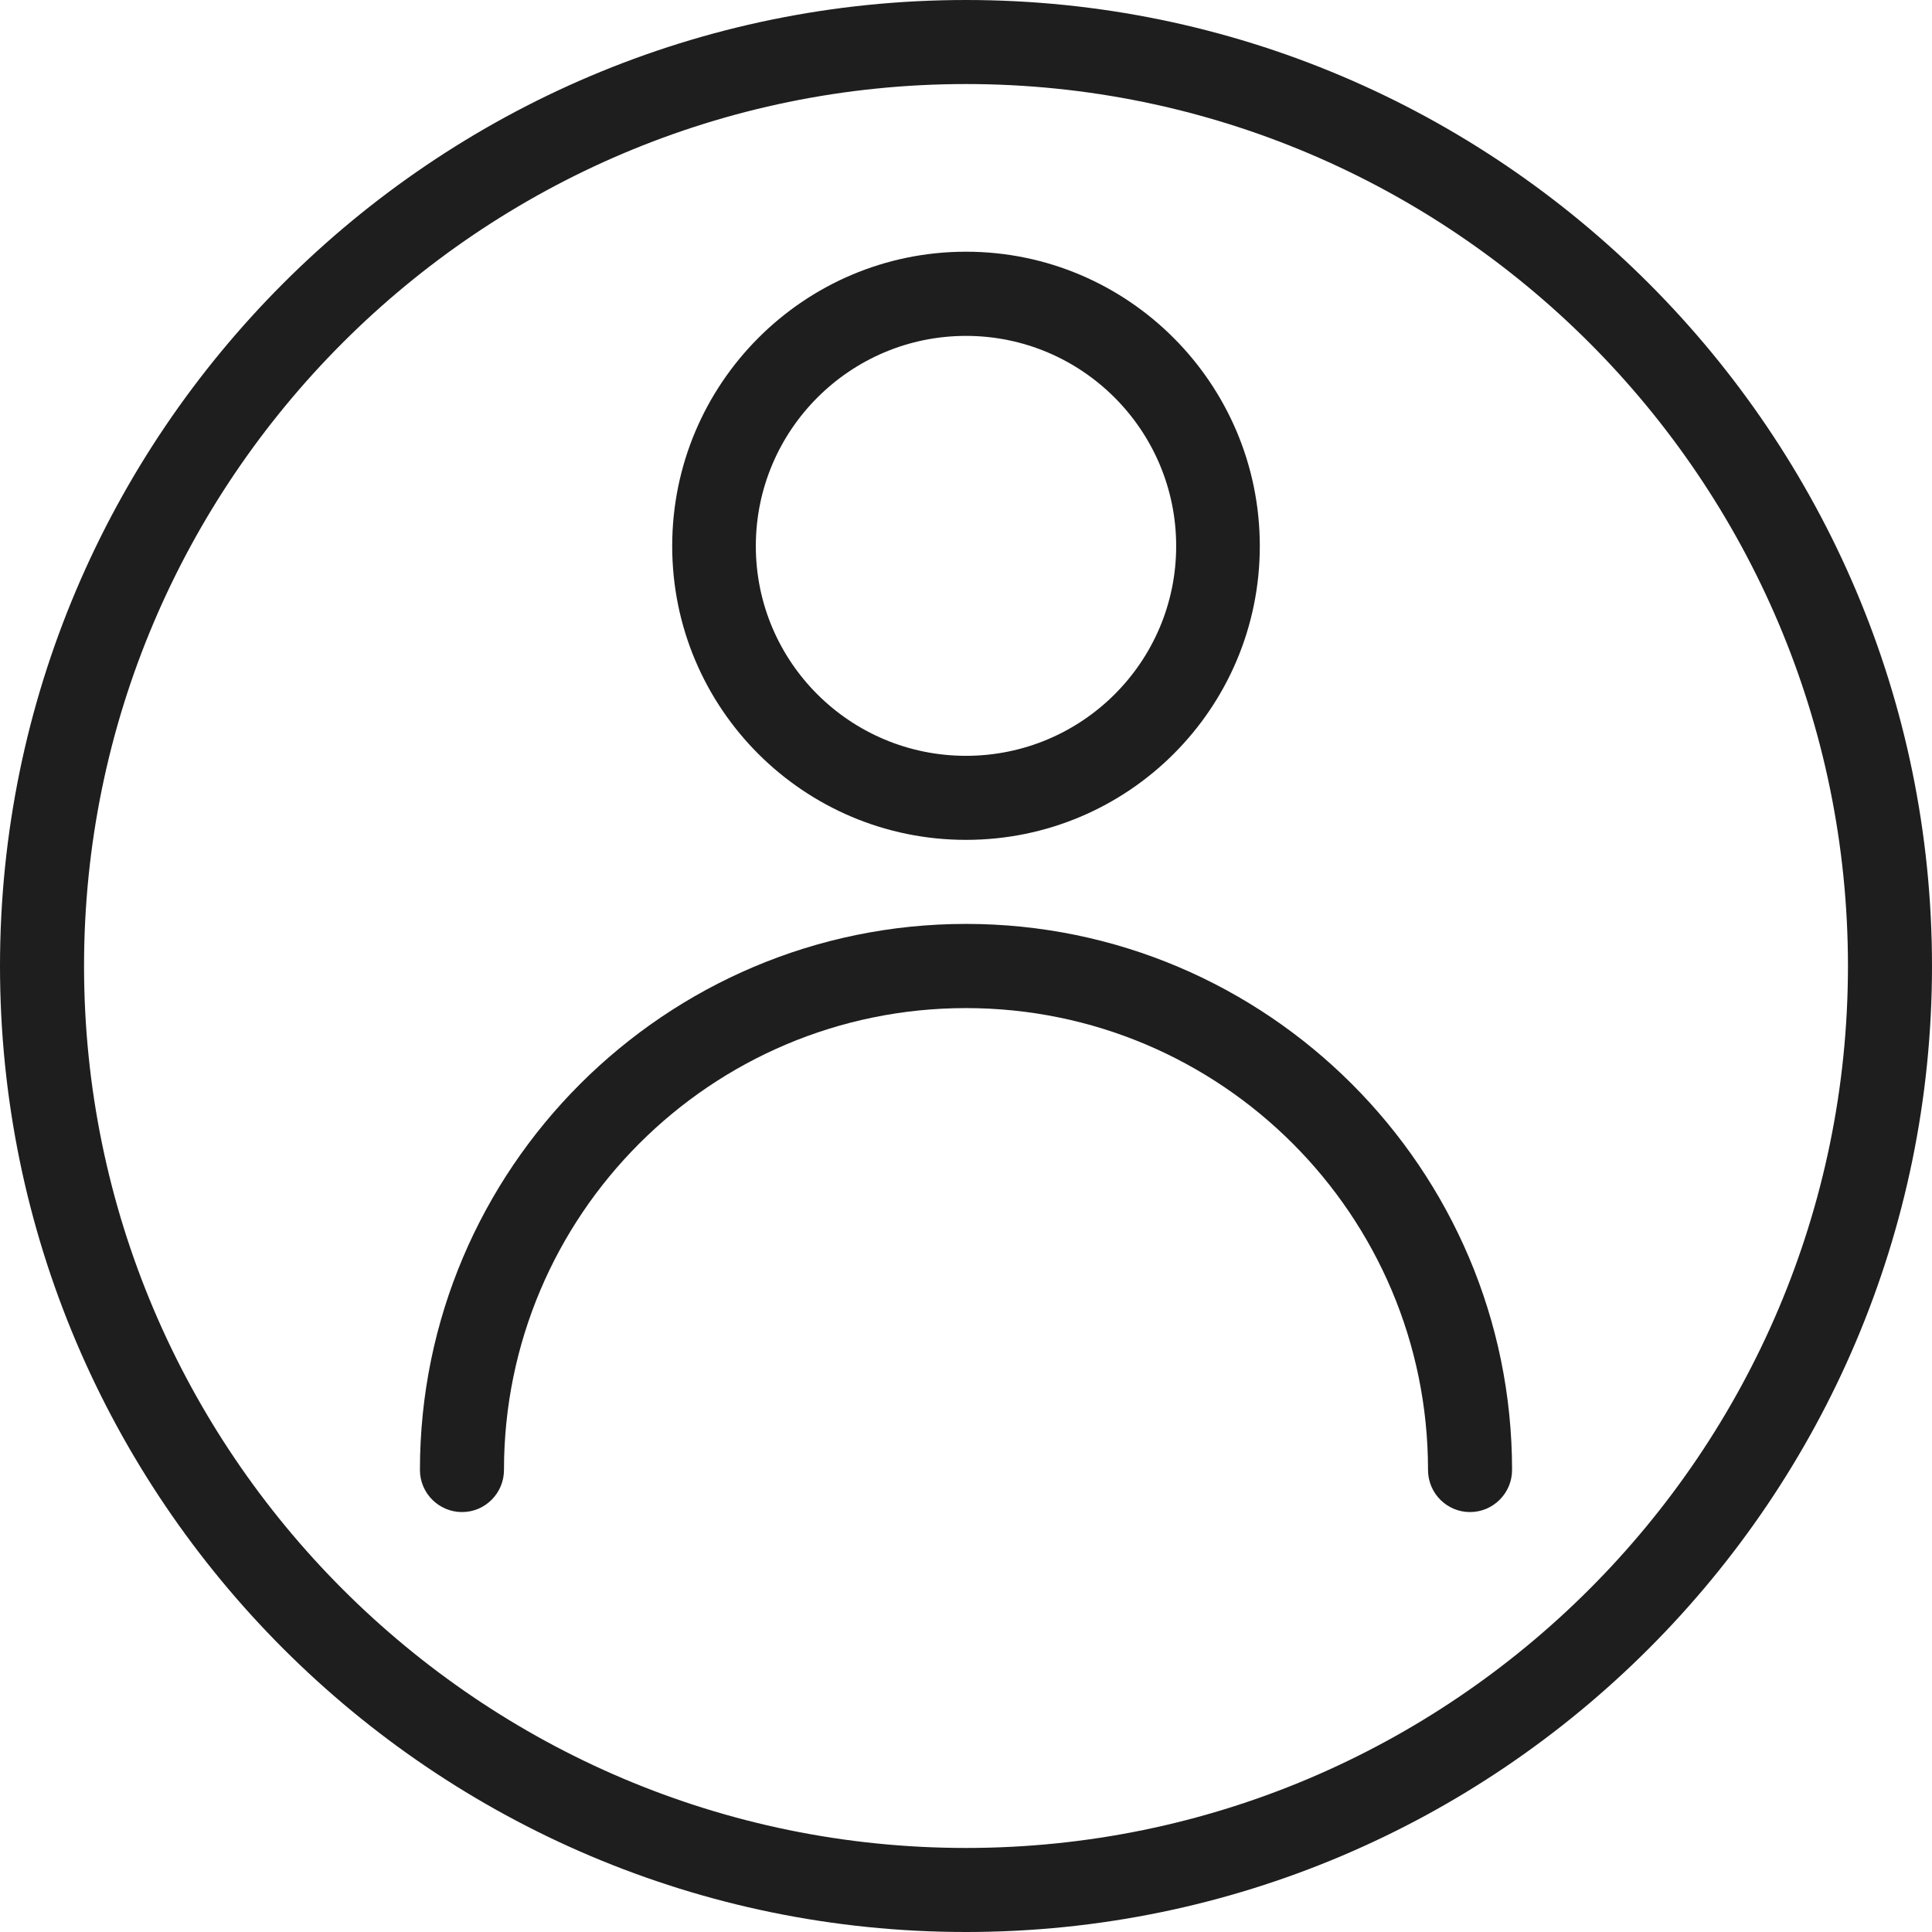 <?xml version="1.0" encoding="UTF-8"?>
<svg xmlns="http://www.w3.org/2000/svg" xmlns:xlink="http://www.w3.org/1999/xlink" width="14px" height="14px" viewBox="0 0 14 14" version="1.1">
<g id="surface1">
<path style=" stroke:none;fill-rule:nonzero;fill:rgb(12.157%,11.765%,11.765%);fill-opacity:1;" d="M 7 0 C 3.141 0 0 3.141 0 7 C 0 10.859 3.141 14 7 14 C 10.859 14 14 10.859 14 7 C 14 3.141 10.859 0 7 0 Z M 7 13.391 C 3.477 13.391 0.609 10.523 0.609 7 C 0.609 3.477 3.477 0.609 7 0.609 C 10.523 0.609 13.391 3.477 13.391 7 C 13.391 10.523 10.523 13.391 7 13.391 Z M 7 13.391 "/>
<path style=" stroke:none;fill-rule:nonzero;fill:rgb(12.157%,11.765%,11.765%);fill-opacity:1;" d="M 7 6.695 C 4.82 6.695 3.043 8.469 3.043 10.652 C 3.043 10.82 3.18 10.957 3.348 10.957 C 3.516 10.957 3.652 10.82 3.652 10.652 C 3.652 8.805 5.152 7.305 7 7.305 C 8.848 7.305 10.348 8.805 10.348 10.652 C 10.348 10.82 10.484 10.957 10.652 10.957 C 10.82 10.957 10.957 10.82 10.957 10.652 C 10.957 8.469 9.18 6.695 7 6.695 Z M 7 1.824 C 5.824 1.824 4.871 2.781 4.871 3.957 C 4.871 5.133 5.824 6.086 7 6.086 C 8.176 6.086 9.129 5.133 9.129 3.957 C 9.129 2.781 8.176 1.824 7 1.824 Z M 7 5.477 C 6.16 5.477 5.477 4.797 5.477 3.957 C 5.477 3.117 6.16 2.434 7 2.434 C 7.84 2.434 8.523 3.117 8.523 3.957 C 8.523 4.797 7.84 5.477 7 5.477 Z M 7 5.477 "/>
</g>
</svg>
